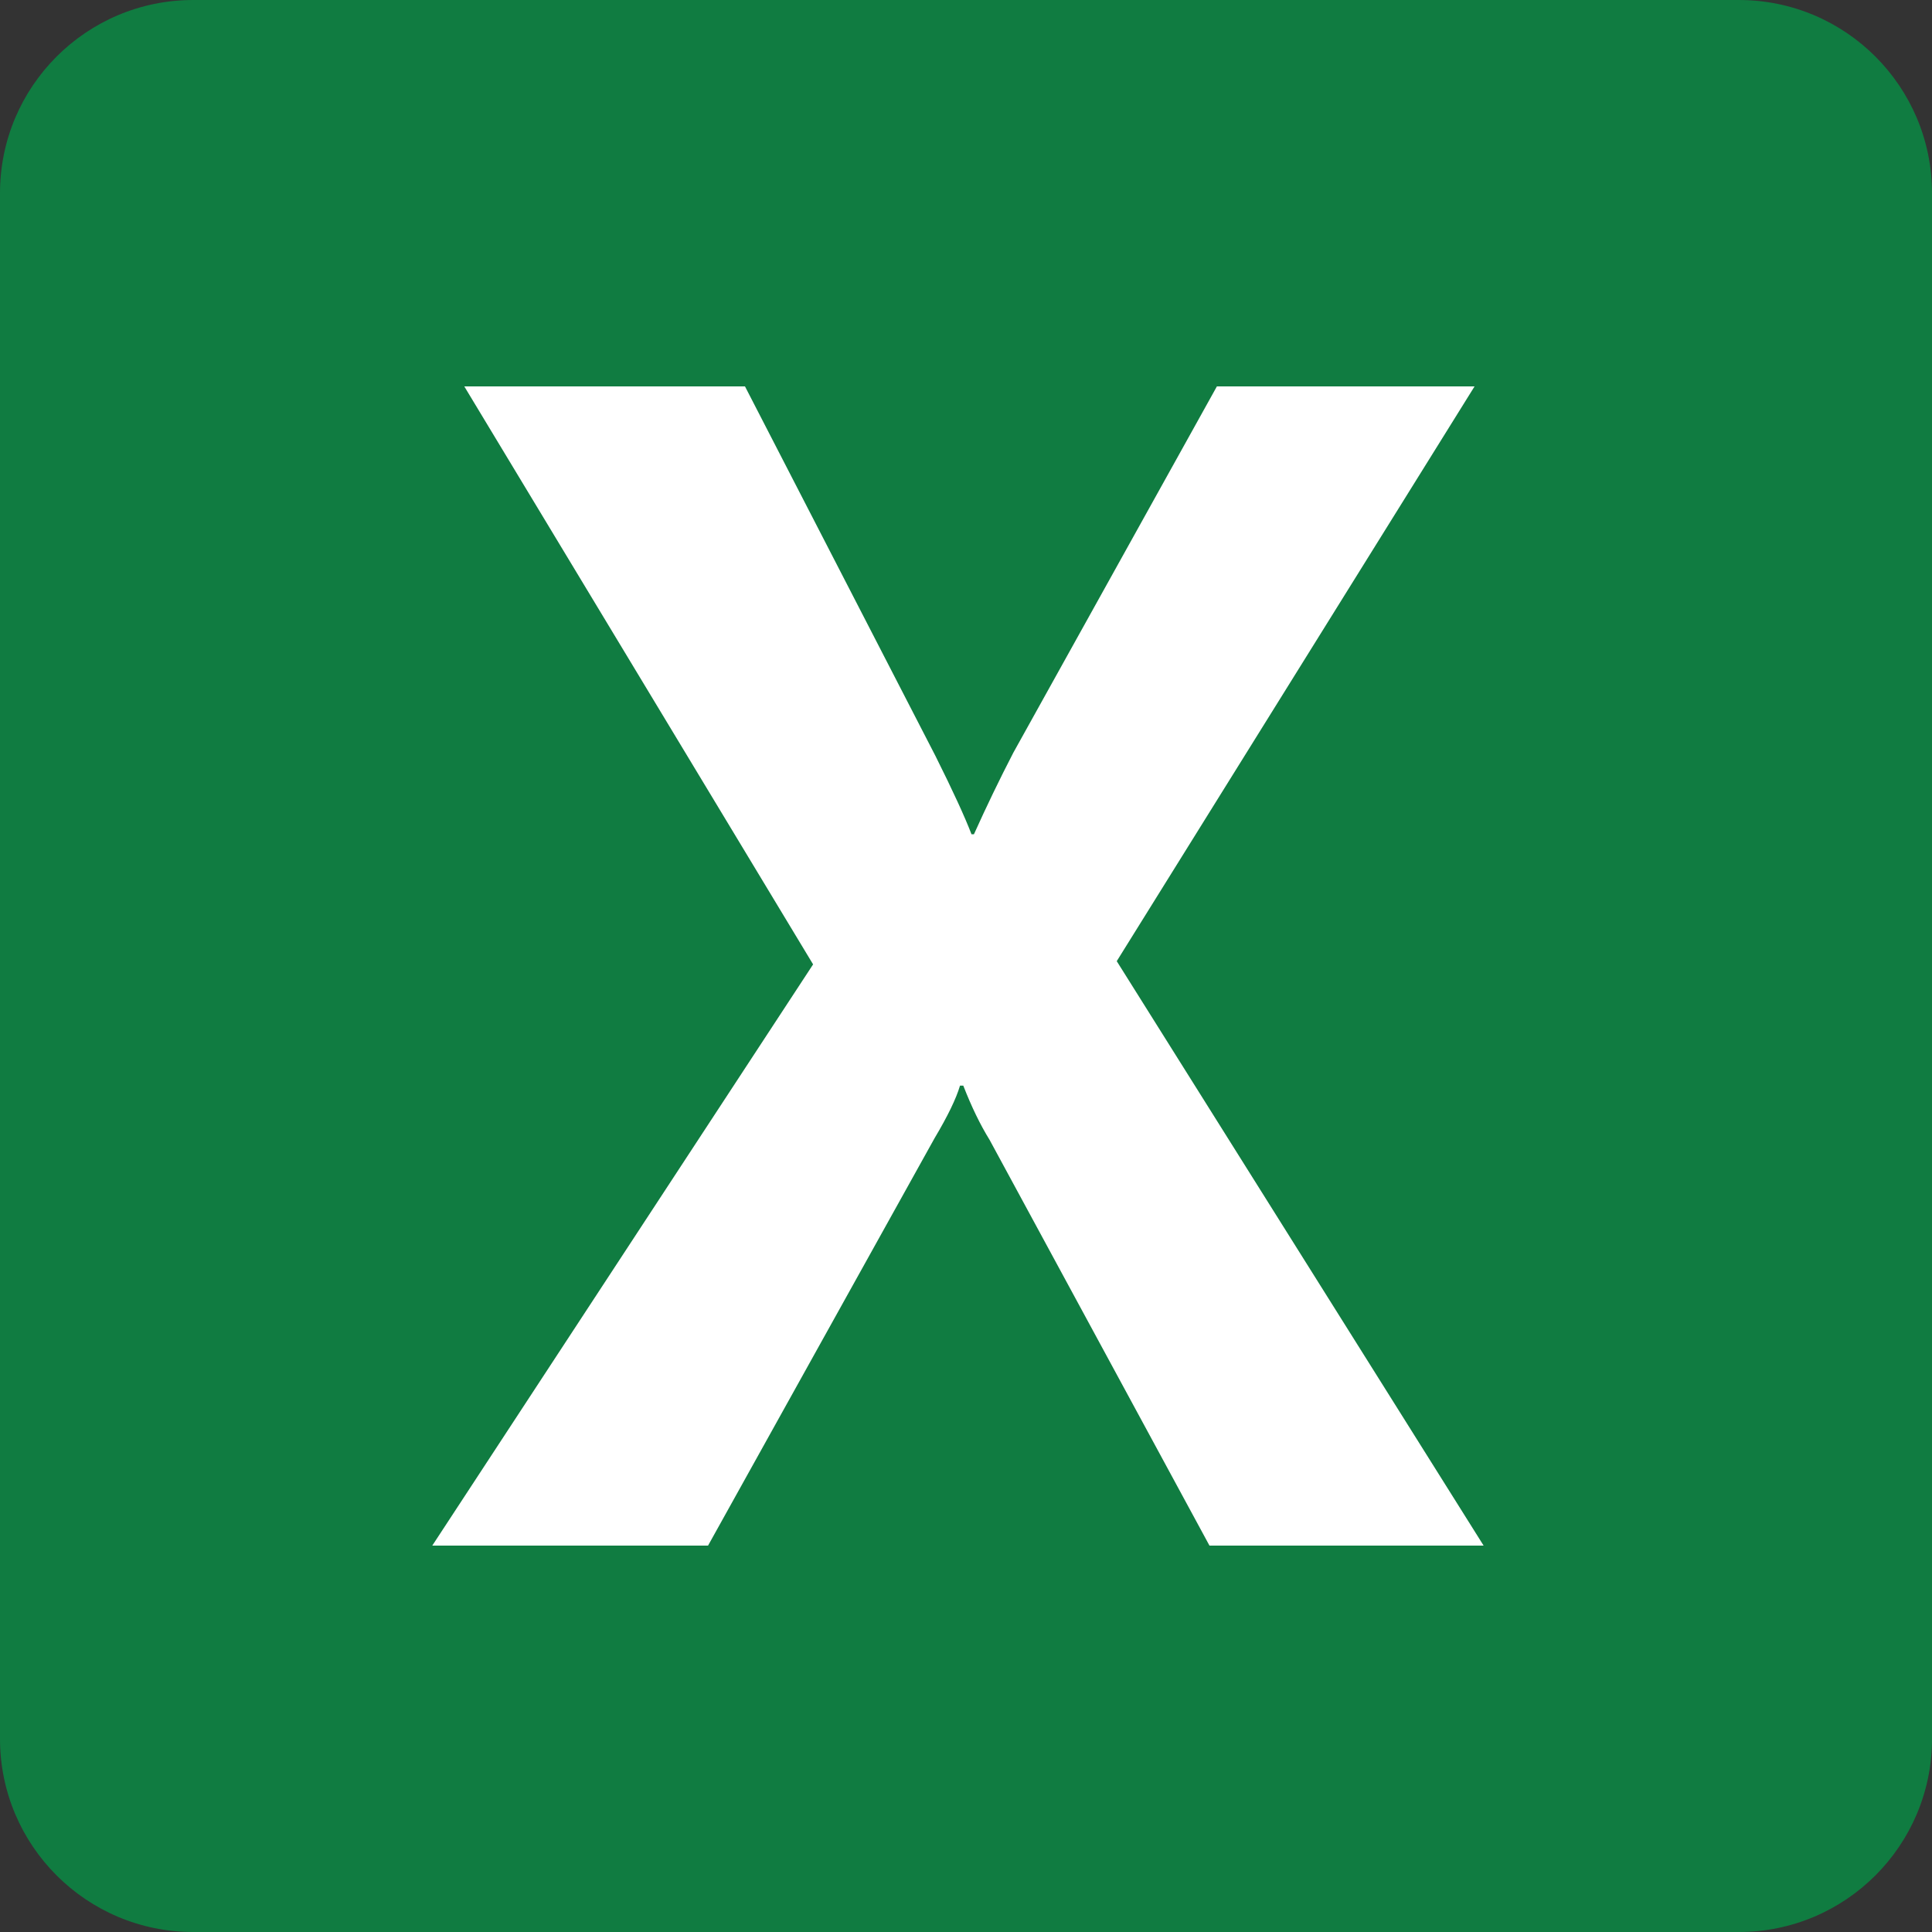 <svg viewBox="0 0 116 116" xmlns="http://www.w3.org/2000/svg"><rect x="0" y="0" width="116" height="116" fill="#333333" stroke="none"/><path d="m11.601 116h92.799c6.407 0 11.601-5.194 11.601-11.598v-92.803c-.001-6.406-5.194-11.599-11.602-11.599h-92.798c-6.407 0-11.601 5.193-11.601 11.599v92.803c0 6.404 5.194 11.598 11.601 11.598z" fill="#107c41"/><path d="m25.954 92.801 22.866-34.898-20.943-34.703h16.853l11.433 22.182c1.051 2.103 1.773 3.675 2.167 4.708h.147c.758-1.683 1.546-3.316 2.367-4.901l12.22-21.989h15.471l-21.484 34.51 22.028 35.091h-16.46l-13.205-24.366c-.559-.902-1.085-1.987-1.577-3.253h-.196c-.229.778-.739 1.833-1.527 3.155l-13.602 24.464z" fill="#fff"/></svg>
